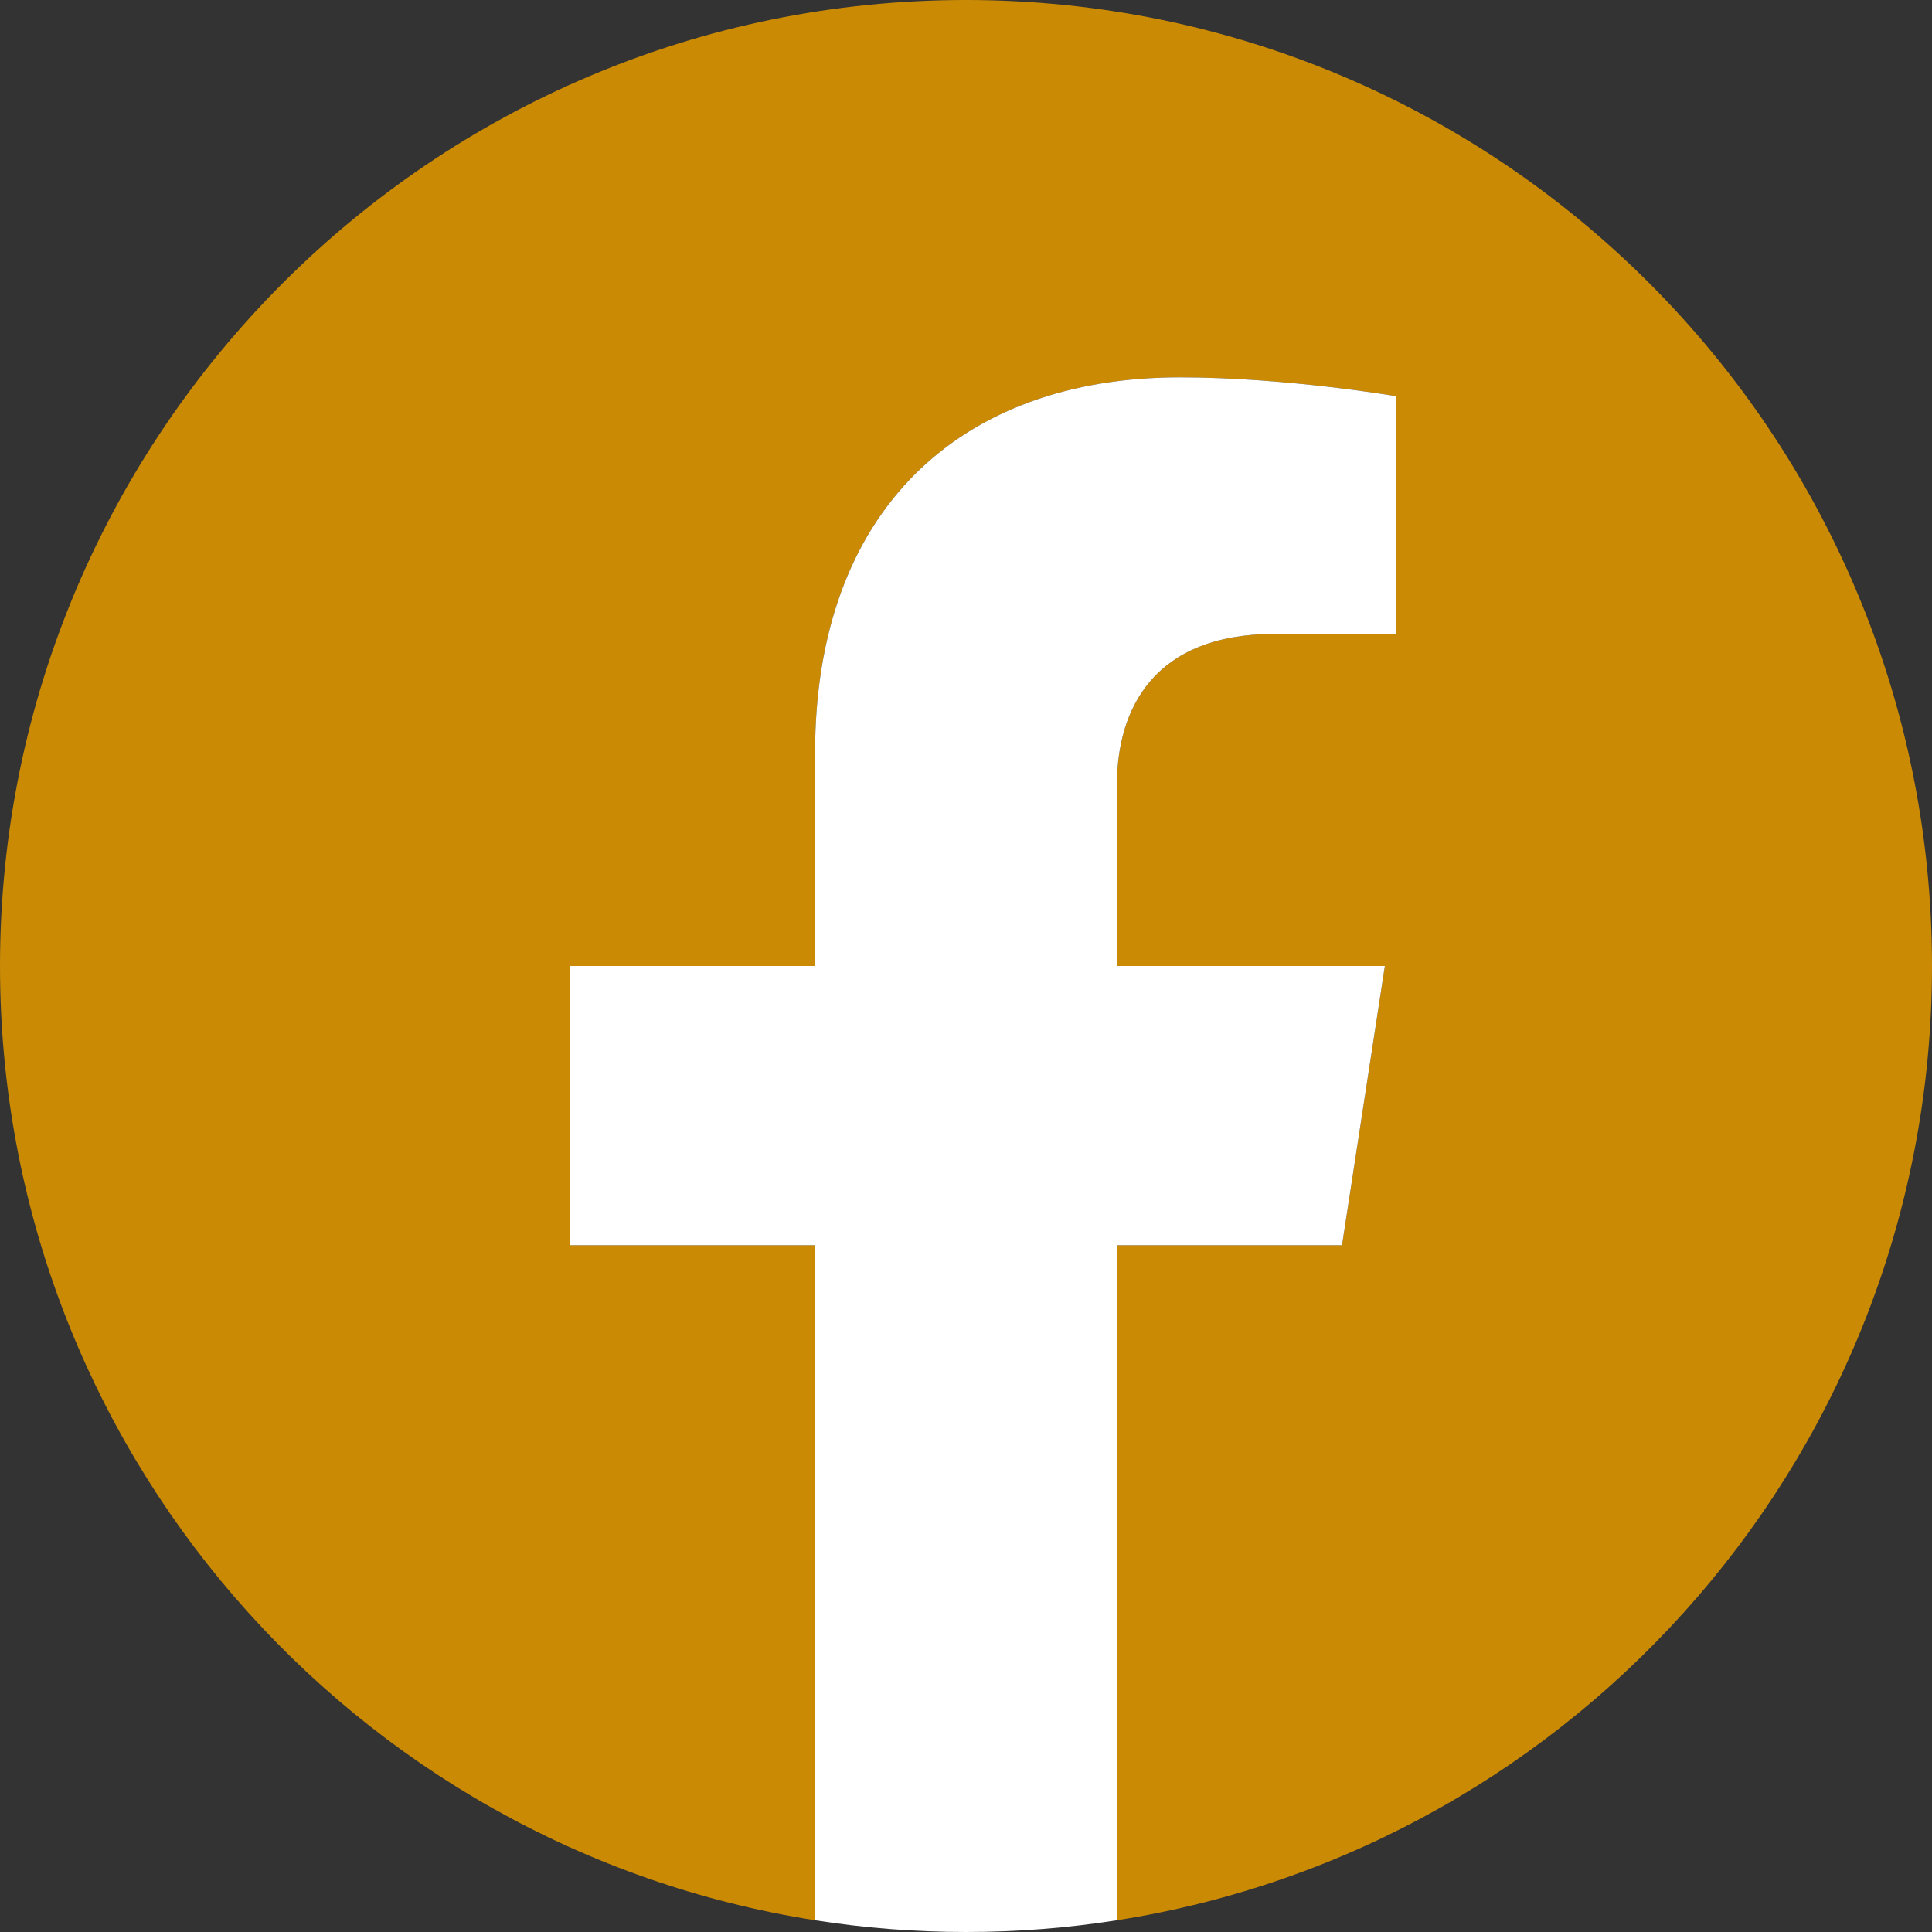 <?xml version="1.0" encoding="UTF-8"?>
<svg width="256px" height="256px" viewBox="0 0 256 256" version="1.1" xmlns="http://www.w3.org/2000/svg" preserveAspectRatio="xMidYMid">
    <rect x="0" y="0" width="256" height="256" fill="#333333" stroke="none"/>
    <title>Facebook</title>
    <g>
        <path d="M256,128 C256,57.307 198.692,0 128,0 C57.307,0 0,57.307 0,128 C0,191.888 46.808,244.843 108,254.445 L108,165 L75.5,165 L75.5,128 L108,128 L108,99.8 C108,67.72 127.109,50 156.347,50 C170.352,50 185,52.5 185,52.5 L185,84 L168.859,84 C152.959,84 148,93.867 148,103.989 L148,128 L183.5,128 L177.825,165 L148,165 L148,254.445 C209.192,244.843 256,191.888 256,128" fill="#ca8a04"></path>
        <path d="M177.825,165 L183.5,128 L148,128 L148,103.989 C148,93.867 152.959,84 168.859,84 L185,84 L185,52.5 C185,52.5 170.352,50 156.347,50 C127.109,50 108,67.72 108,99.8 L108,128 L75.5,128 L75.5,165 L108,165 L108,254.445 C114.517,255.468 121.196,256 128,256 C134.804,256 141.483,255.468 148,254.445 L148,165 L177.825,165" fill="#FFFFFF"></path>
    </g>
</svg>
